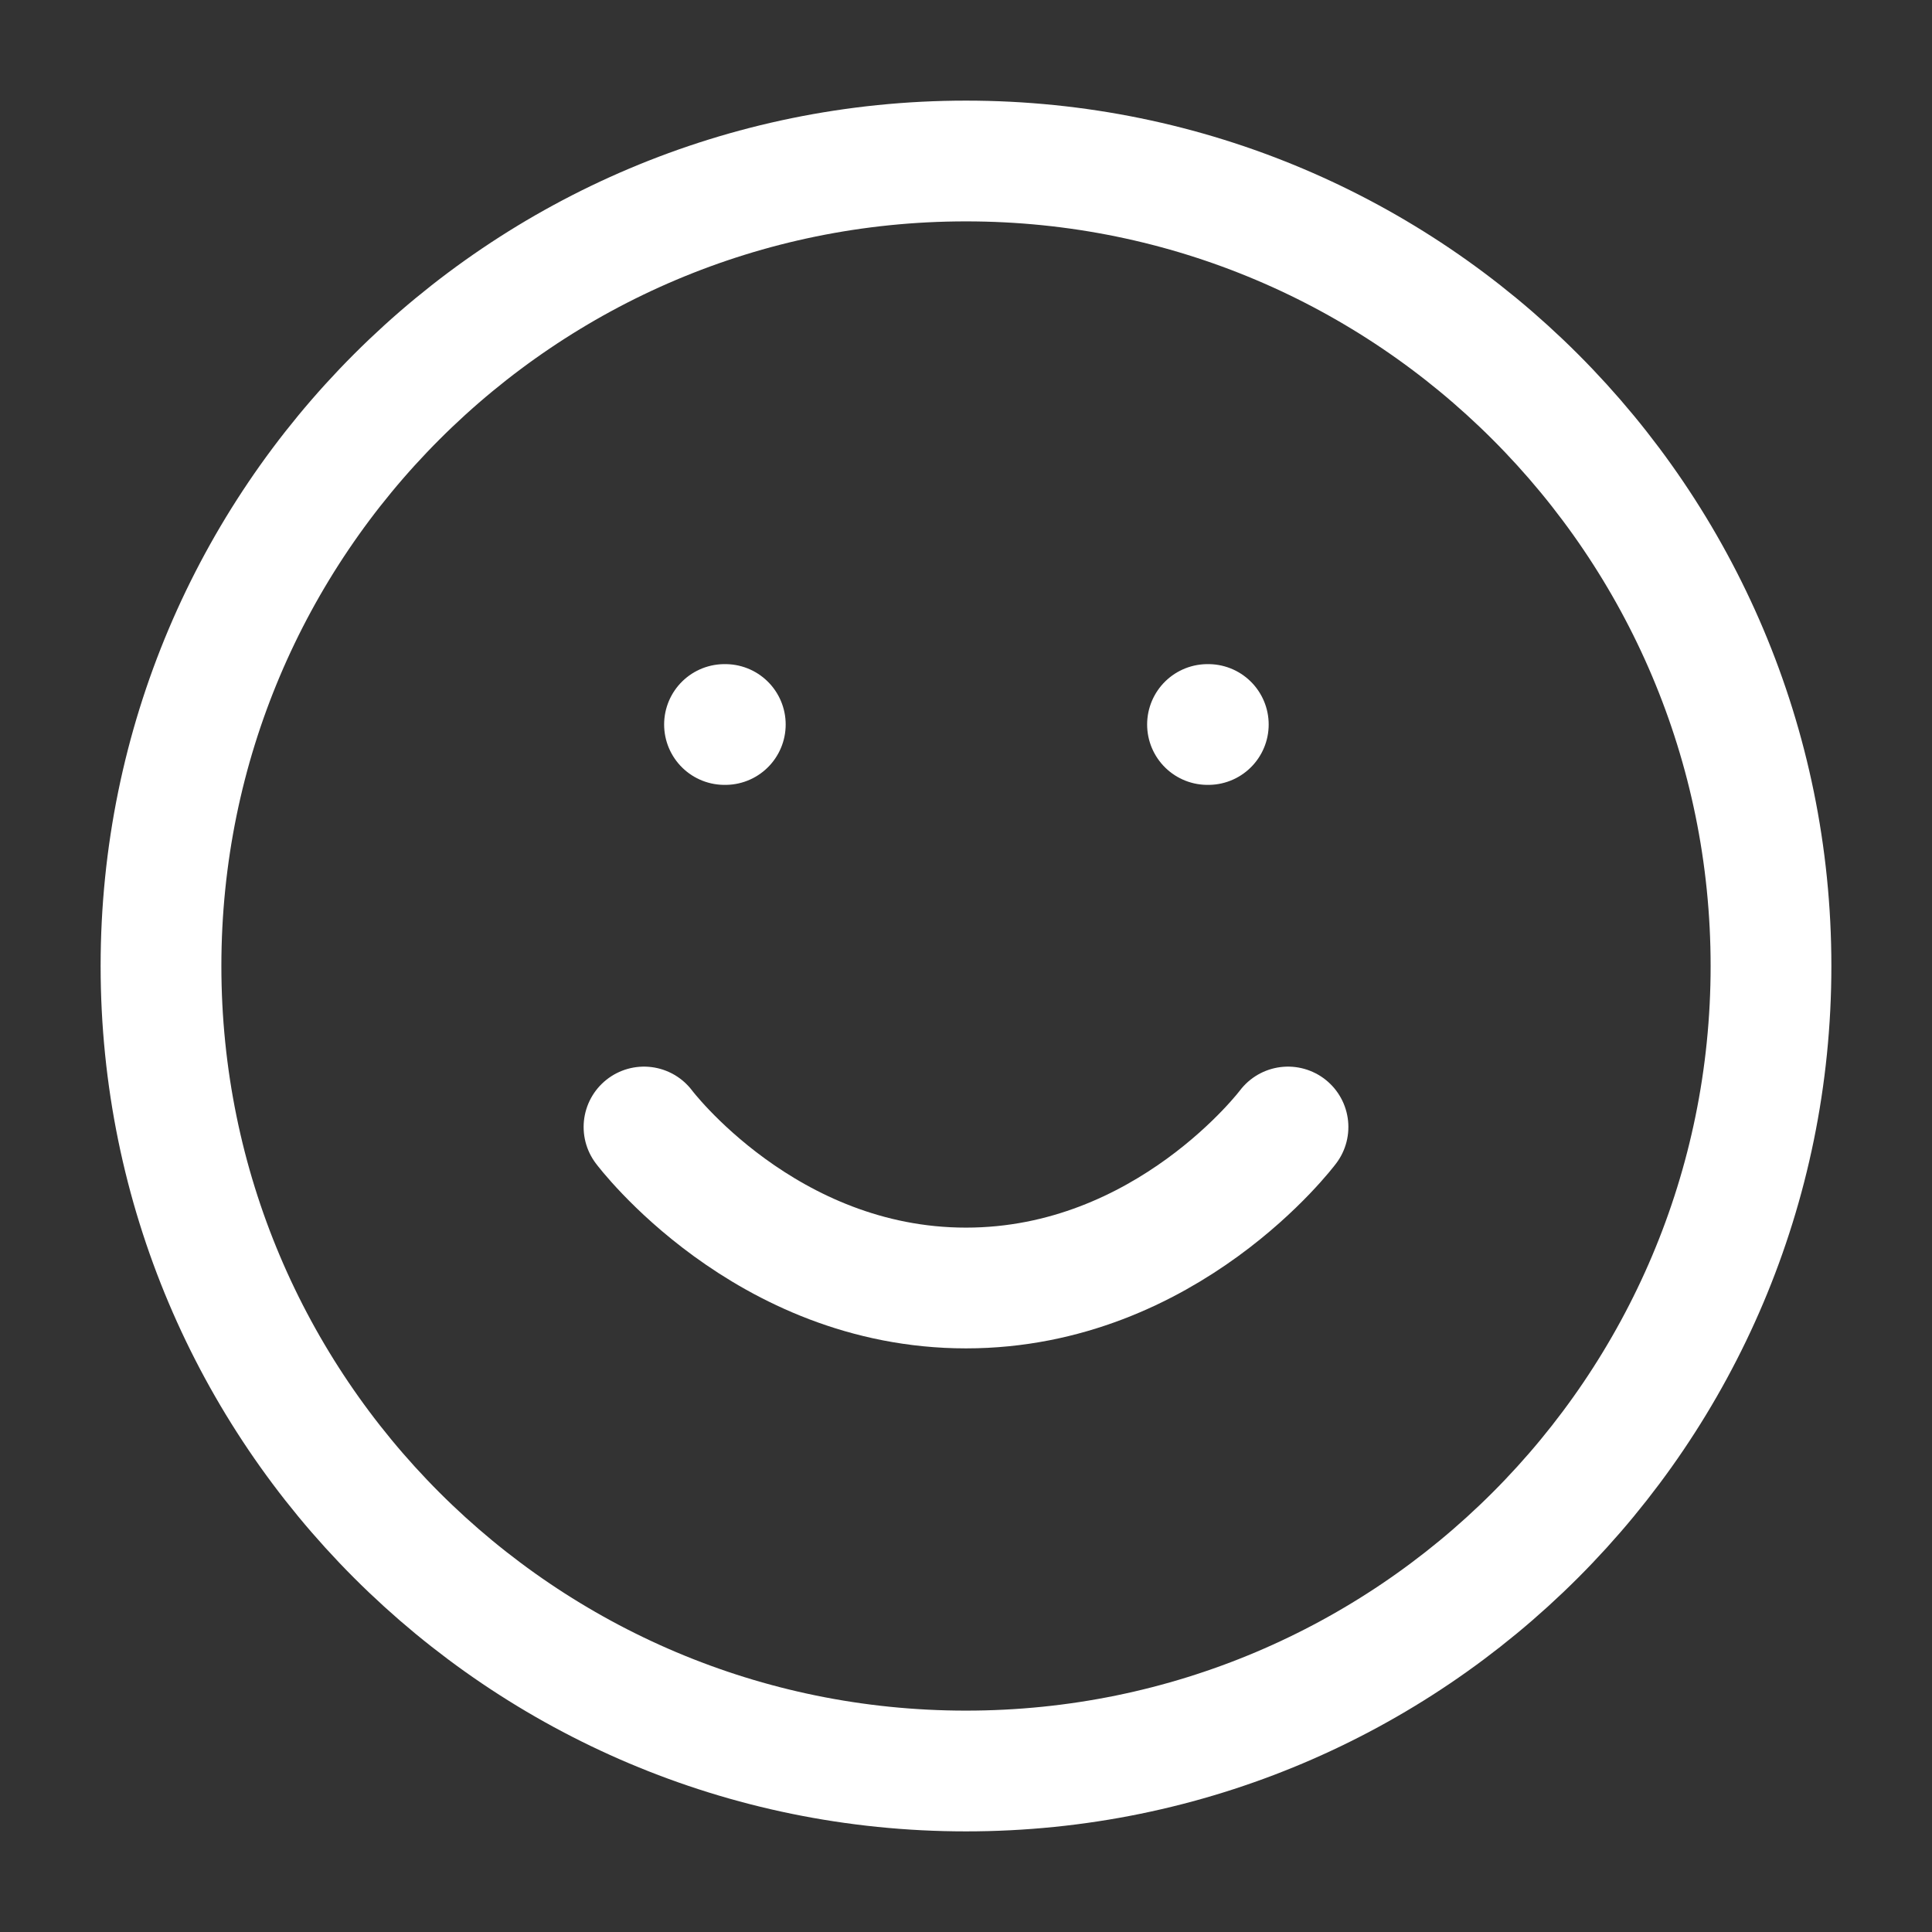 <svg width="24" height="24" viewBox="0 0 24 24" fill="none" xmlns="http://www.w3.org/2000/svg">
<rect x="0" y="0" width="24" height="24" fill="#333333" stroke="none"/>
<g id="smile">
<path id="Vector" d="M12 22C17.523 22 22 17.523 22 12C22 6.477 17.523 2 12 2C6.477 2 2 6.477 2 12C2 17.523 6.477 22 12 22Z" stroke="white" stroke-width="1.5" stroke-linecap="round" stroke-linejoin="round"/>
<path id="Vector_2" d="M8 14C8 14 9.5 16 12 16C14.5 16 16 14 16 14" stroke="white" stroke-width="1.5" stroke-linecap="round" stroke-linejoin="round"/>
<path id="Vector_3" d="M9 9H9.01" stroke="white" stroke-width="1.5" stroke-linecap="round" stroke-linejoin="round"/>
<path id="Vector_4" d="M15 9H15.01" stroke="white" stroke-width="1.5" stroke-linecap="round" stroke-linejoin="round"/>
</g>
</svg>
